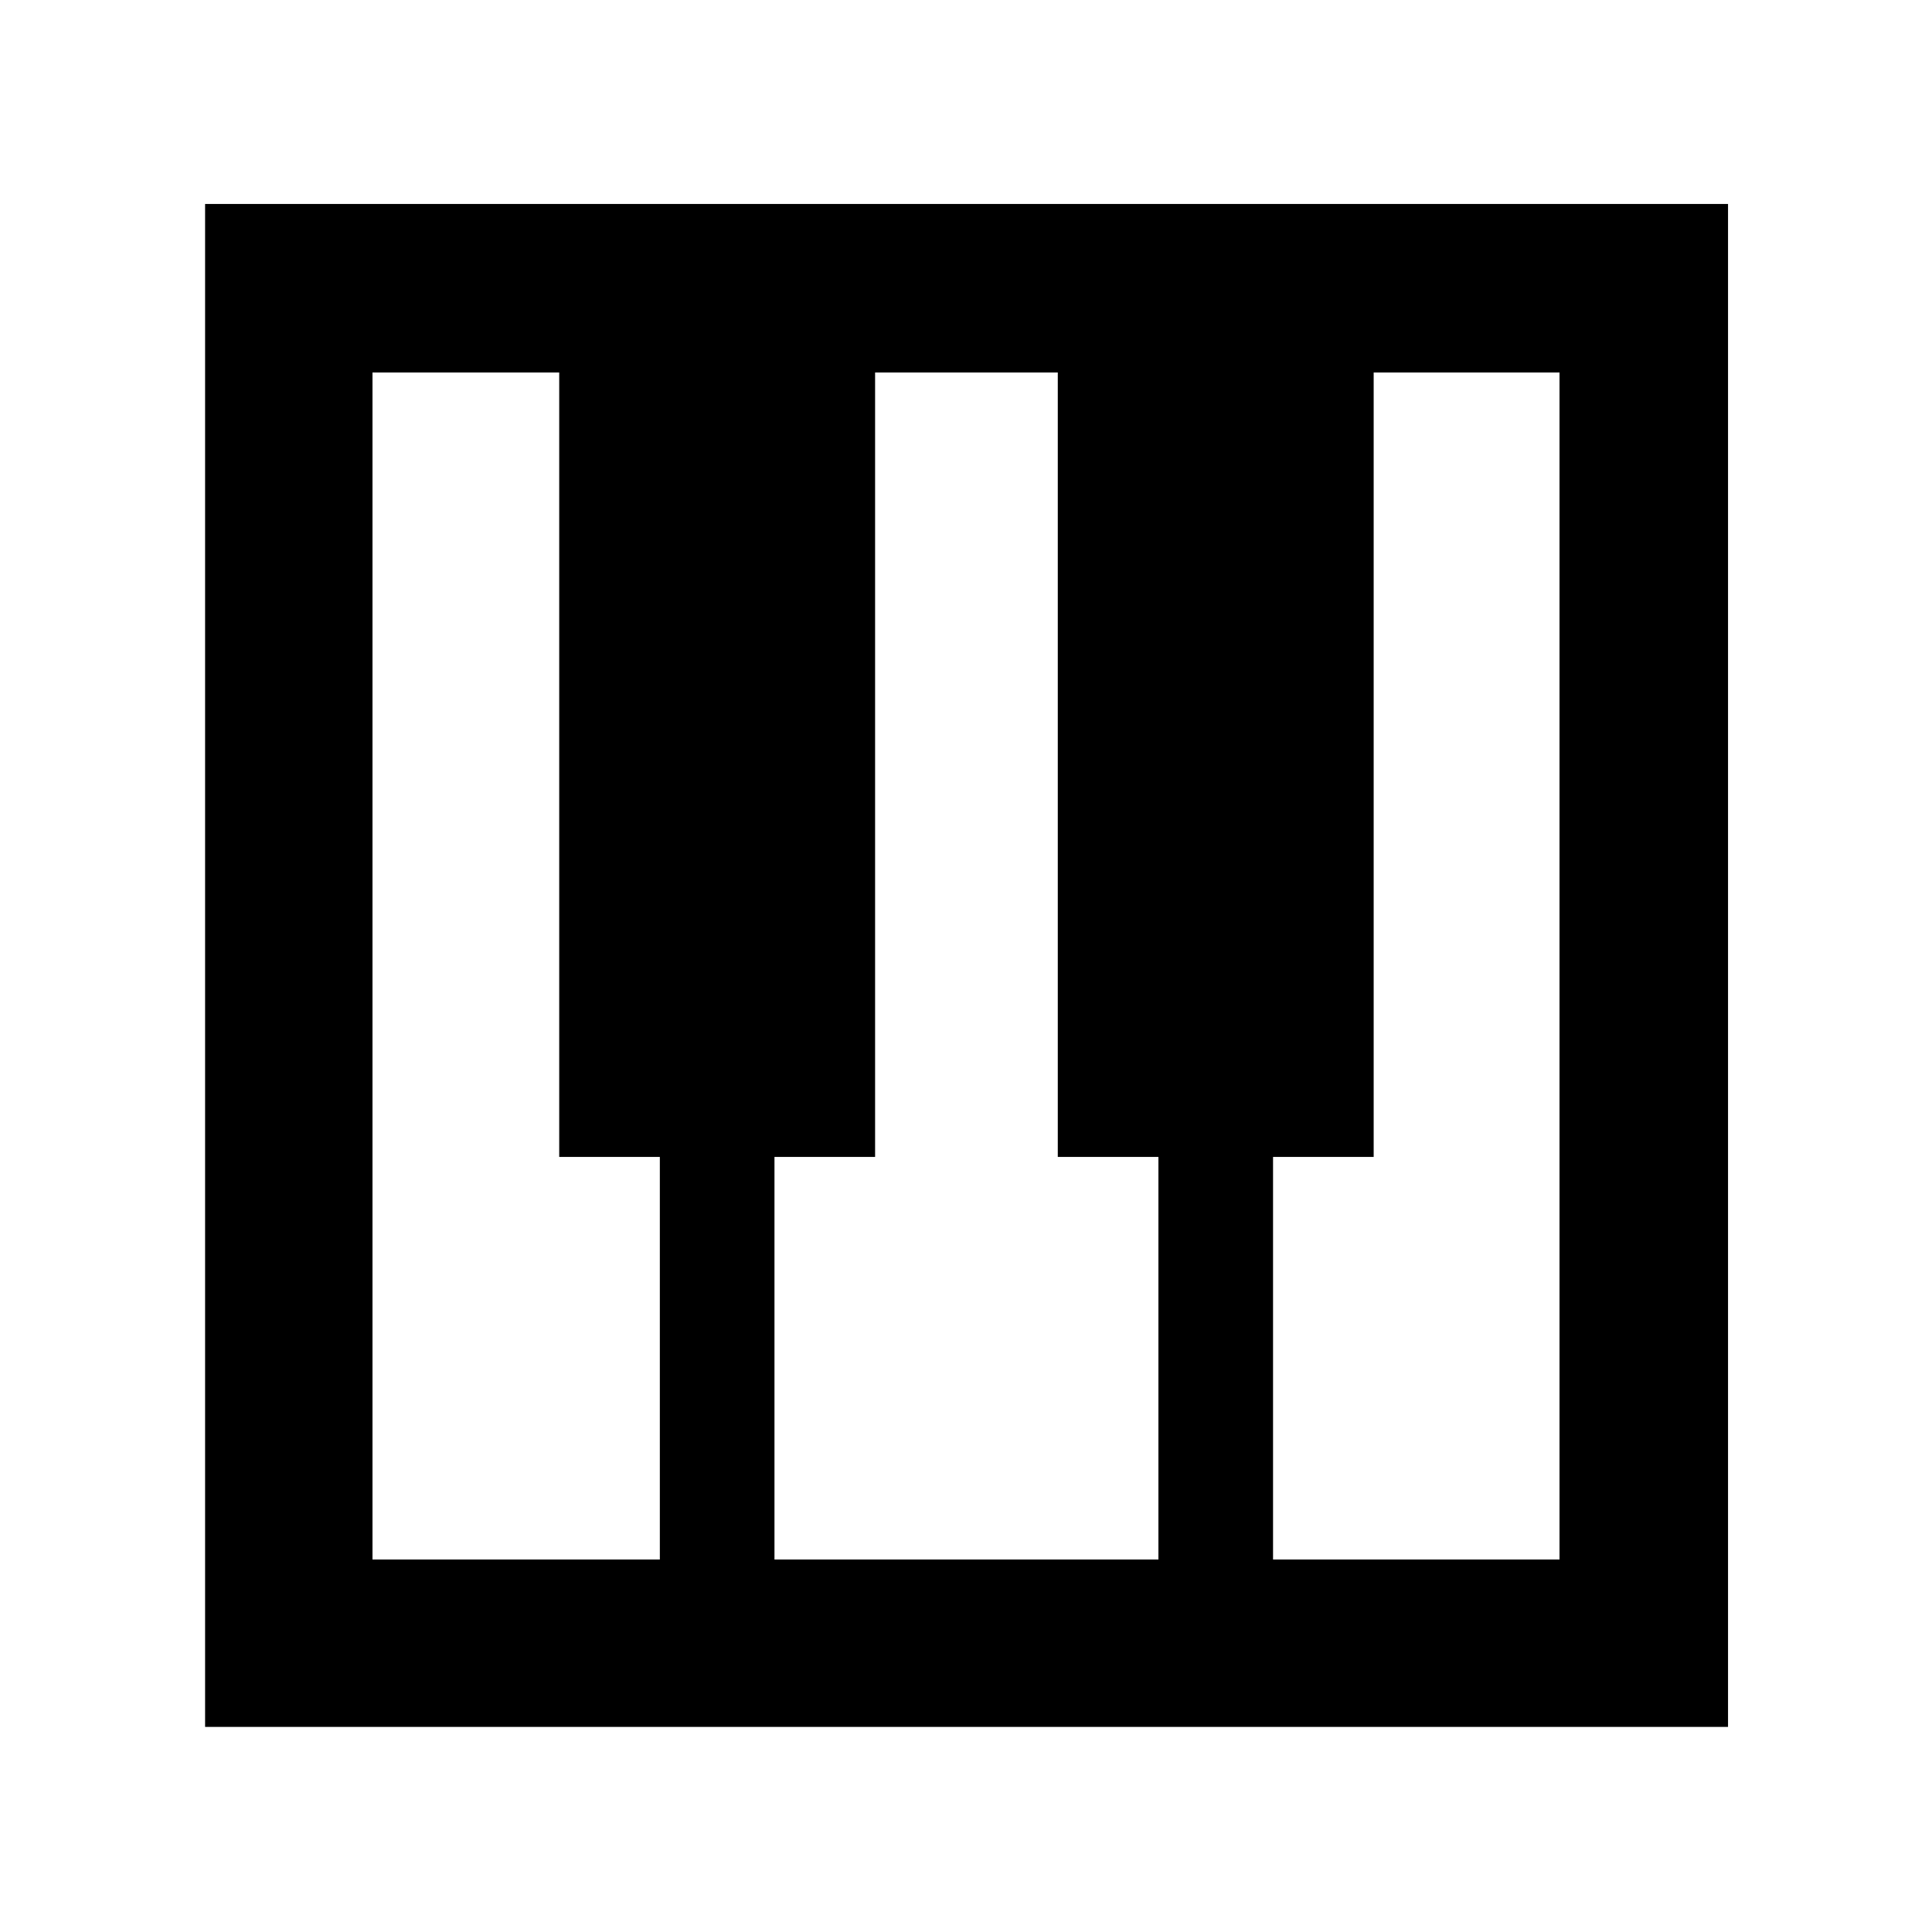 <svg xmlns="http://www.w3.org/2000/svg" height="48" viewBox="0 -960 960 960" width="48"><path d="M101.91-101.91v-756.74h756.74v756.74H101.91Zm83.18-83.18h142.78v-200.04h-50v-389.78h-92.78v589.82Zm447.48 0h142.34v-589.82h-92.34v389.78h-50v200.04Zm-247.74 0h190.78v-200.04h-50v-389.78h-90.78v389.78h-50v200.04Z"/></svg>